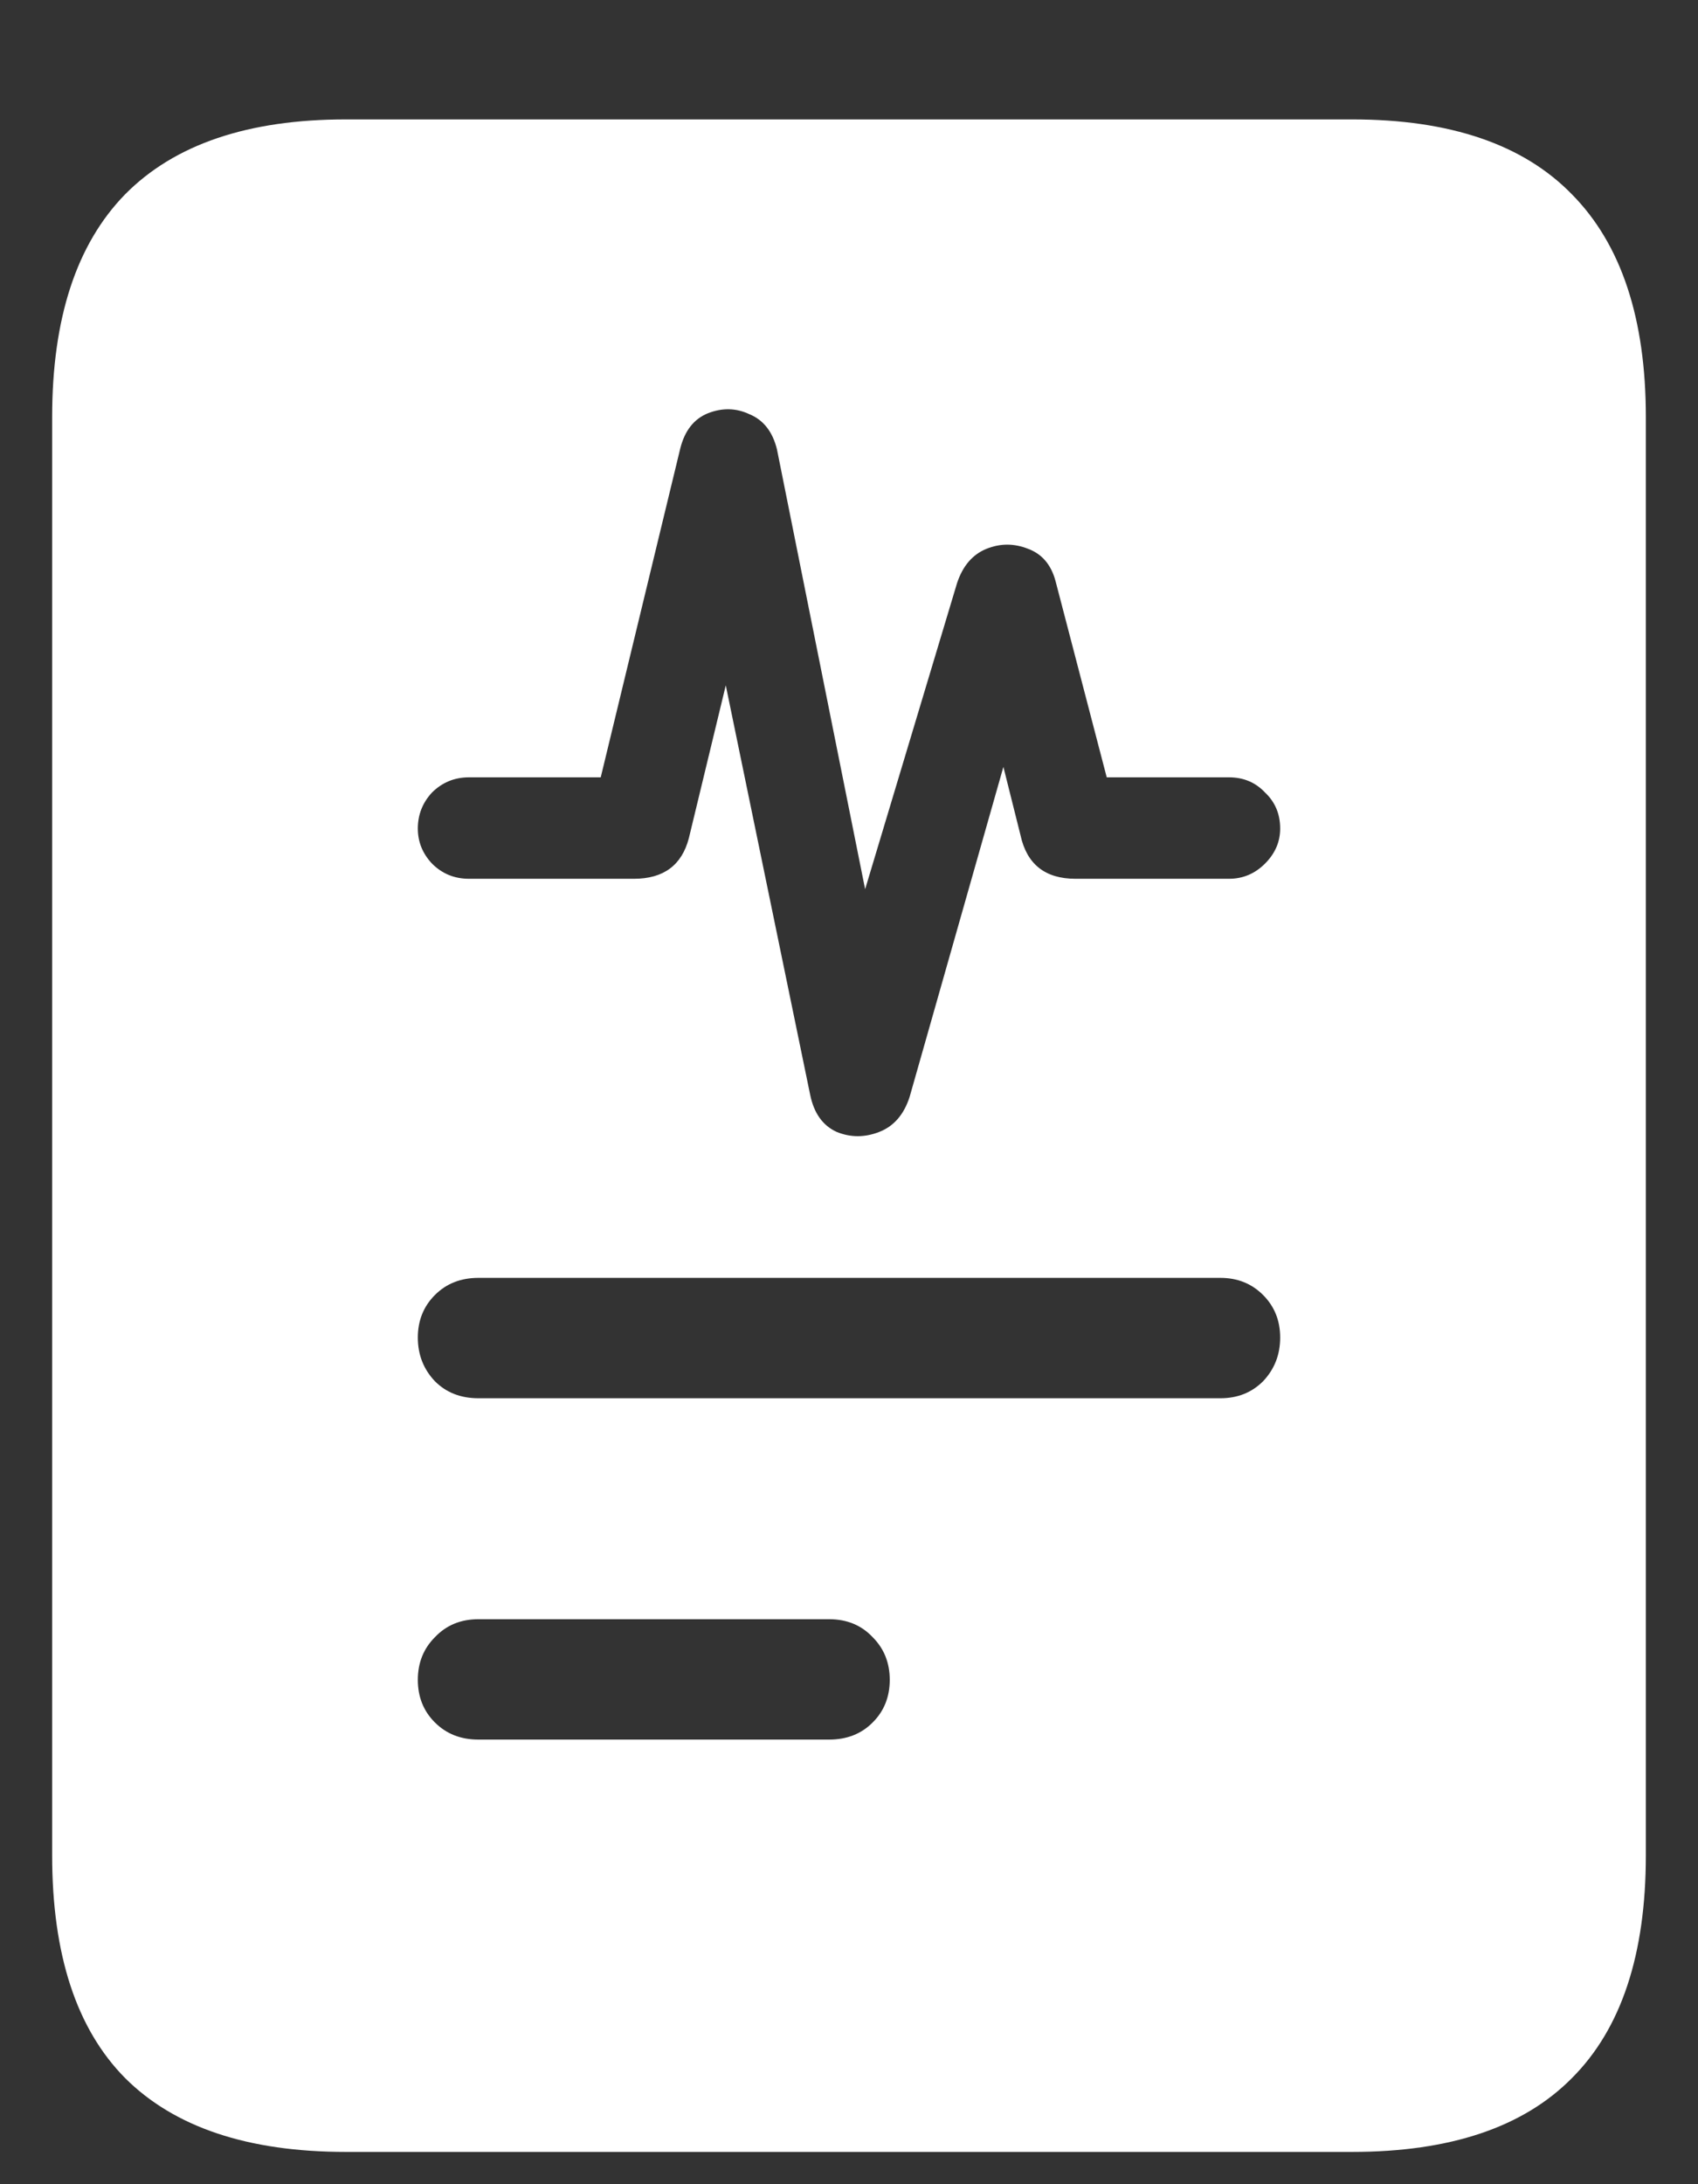 <svg width="14" height="18" viewBox="0 0 14 18" fill="none" xmlns="http://www.w3.org/2000/svg">
<rect x="0" y="0" width="14" height="18" fill="#333333" stroke="none"/>
<path d="M3.445 6.828C3.445 6.714 3.484 6.615 3.562 6.531C3.646 6.448 3.747 6.406 3.867 6.406H4.953L5.609 3.695C5.646 3.549 5.721 3.453 5.836 3.406C5.956 3.359 6.07 3.362 6.18 3.414C6.294 3.461 6.37 3.557 6.406 3.703L7.133 7.328L7.891 4.805C7.938 4.664 8.018 4.57 8.133 4.523C8.247 4.477 8.362 4.477 8.477 4.523C8.591 4.565 8.667 4.654 8.703 4.789L9.125 6.406H10.133C10.253 6.406 10.352 6.448 10.43 6.531C10.513 6.609 10.555 6.708 10.555 6.828C10.555 6.938 10.513 7.034 10.43 7.117C10.346 7.201 10.247 7.242 10.133 7.242H8.867C8.617 7.242 8.466 7.122 8.414 6.883L8.273 6.32L7.5 9.039C7.453 9.185 7.37 9.281 7.25 9.328C7.13 9.375 7.013 9.375 6.898 9.328C6.784 9.276 6.711 9.174 6.68 9.023L5.984 5.648L5.68 6.906C5.622 7.13 5.471 7.242 5.227 7.242H3.867C3.747 7.242 3.646 7.201 3.562 7.117C3.484 7.034 3.445 6.938 3.445 6.828ZM3.445 11.023C3.445 10.883 3.492 10.766 3.586 10.672C3.68 10.578 3.799 10.531 3.945 10.531H10.062C10.203 10.531 10.32 10.578 10.414 10.672C10.508 10.766 10.555 10.883 10.555 11.023C10.555 11.164 10.508 11.284 10.414 11.383C10.32 11.477 10.203 11.523 10.062 11.523H3.945C3.799 11.523 3.68 11.477 3.586 11.383C3.492 11.284 3.445 11.164 3.445 11.023ZM3.445 13.844C3.445 13.703 3.492 13.586 3.586 13.492C3.68 13.393 3.799 13.344 3.945 13.344H6.836C6.982 13.344 7.102 13.393 7.195 13.492C7.289 13.586 7.336 13.703 7.336 13.844C7.336 13.984 7.289 14.102 7.195 14.195C7.102 14.289 6.982 14.336 6.836 14.336H3.945C3.799 14.336 3.68 14.289 3.586 14.195C3.492 14.102 3.445 13.984 3.445 13.844ZM0.43 15.289C0.43 16.107 0.63 16.719 1.031 17.125C1.438 17.531 2.044 17.734 2.852 17.734H11.148C11.956 17.734 12.56 17.531 12.961 17.125C13.367 16.719 13.57 16.107 13.57 15.289V3.438C13.57 2.625 13.367 2.013 12.961 1.602C12.56 1.19 11.956 0.984 11.148 0.984H2.852C2.044 0.984 1.438 1.19 1.031 1.602C0.63 2.013 0.43 2.625 0.43 3.438V15.289Z" fill="white"/>
</svg>
